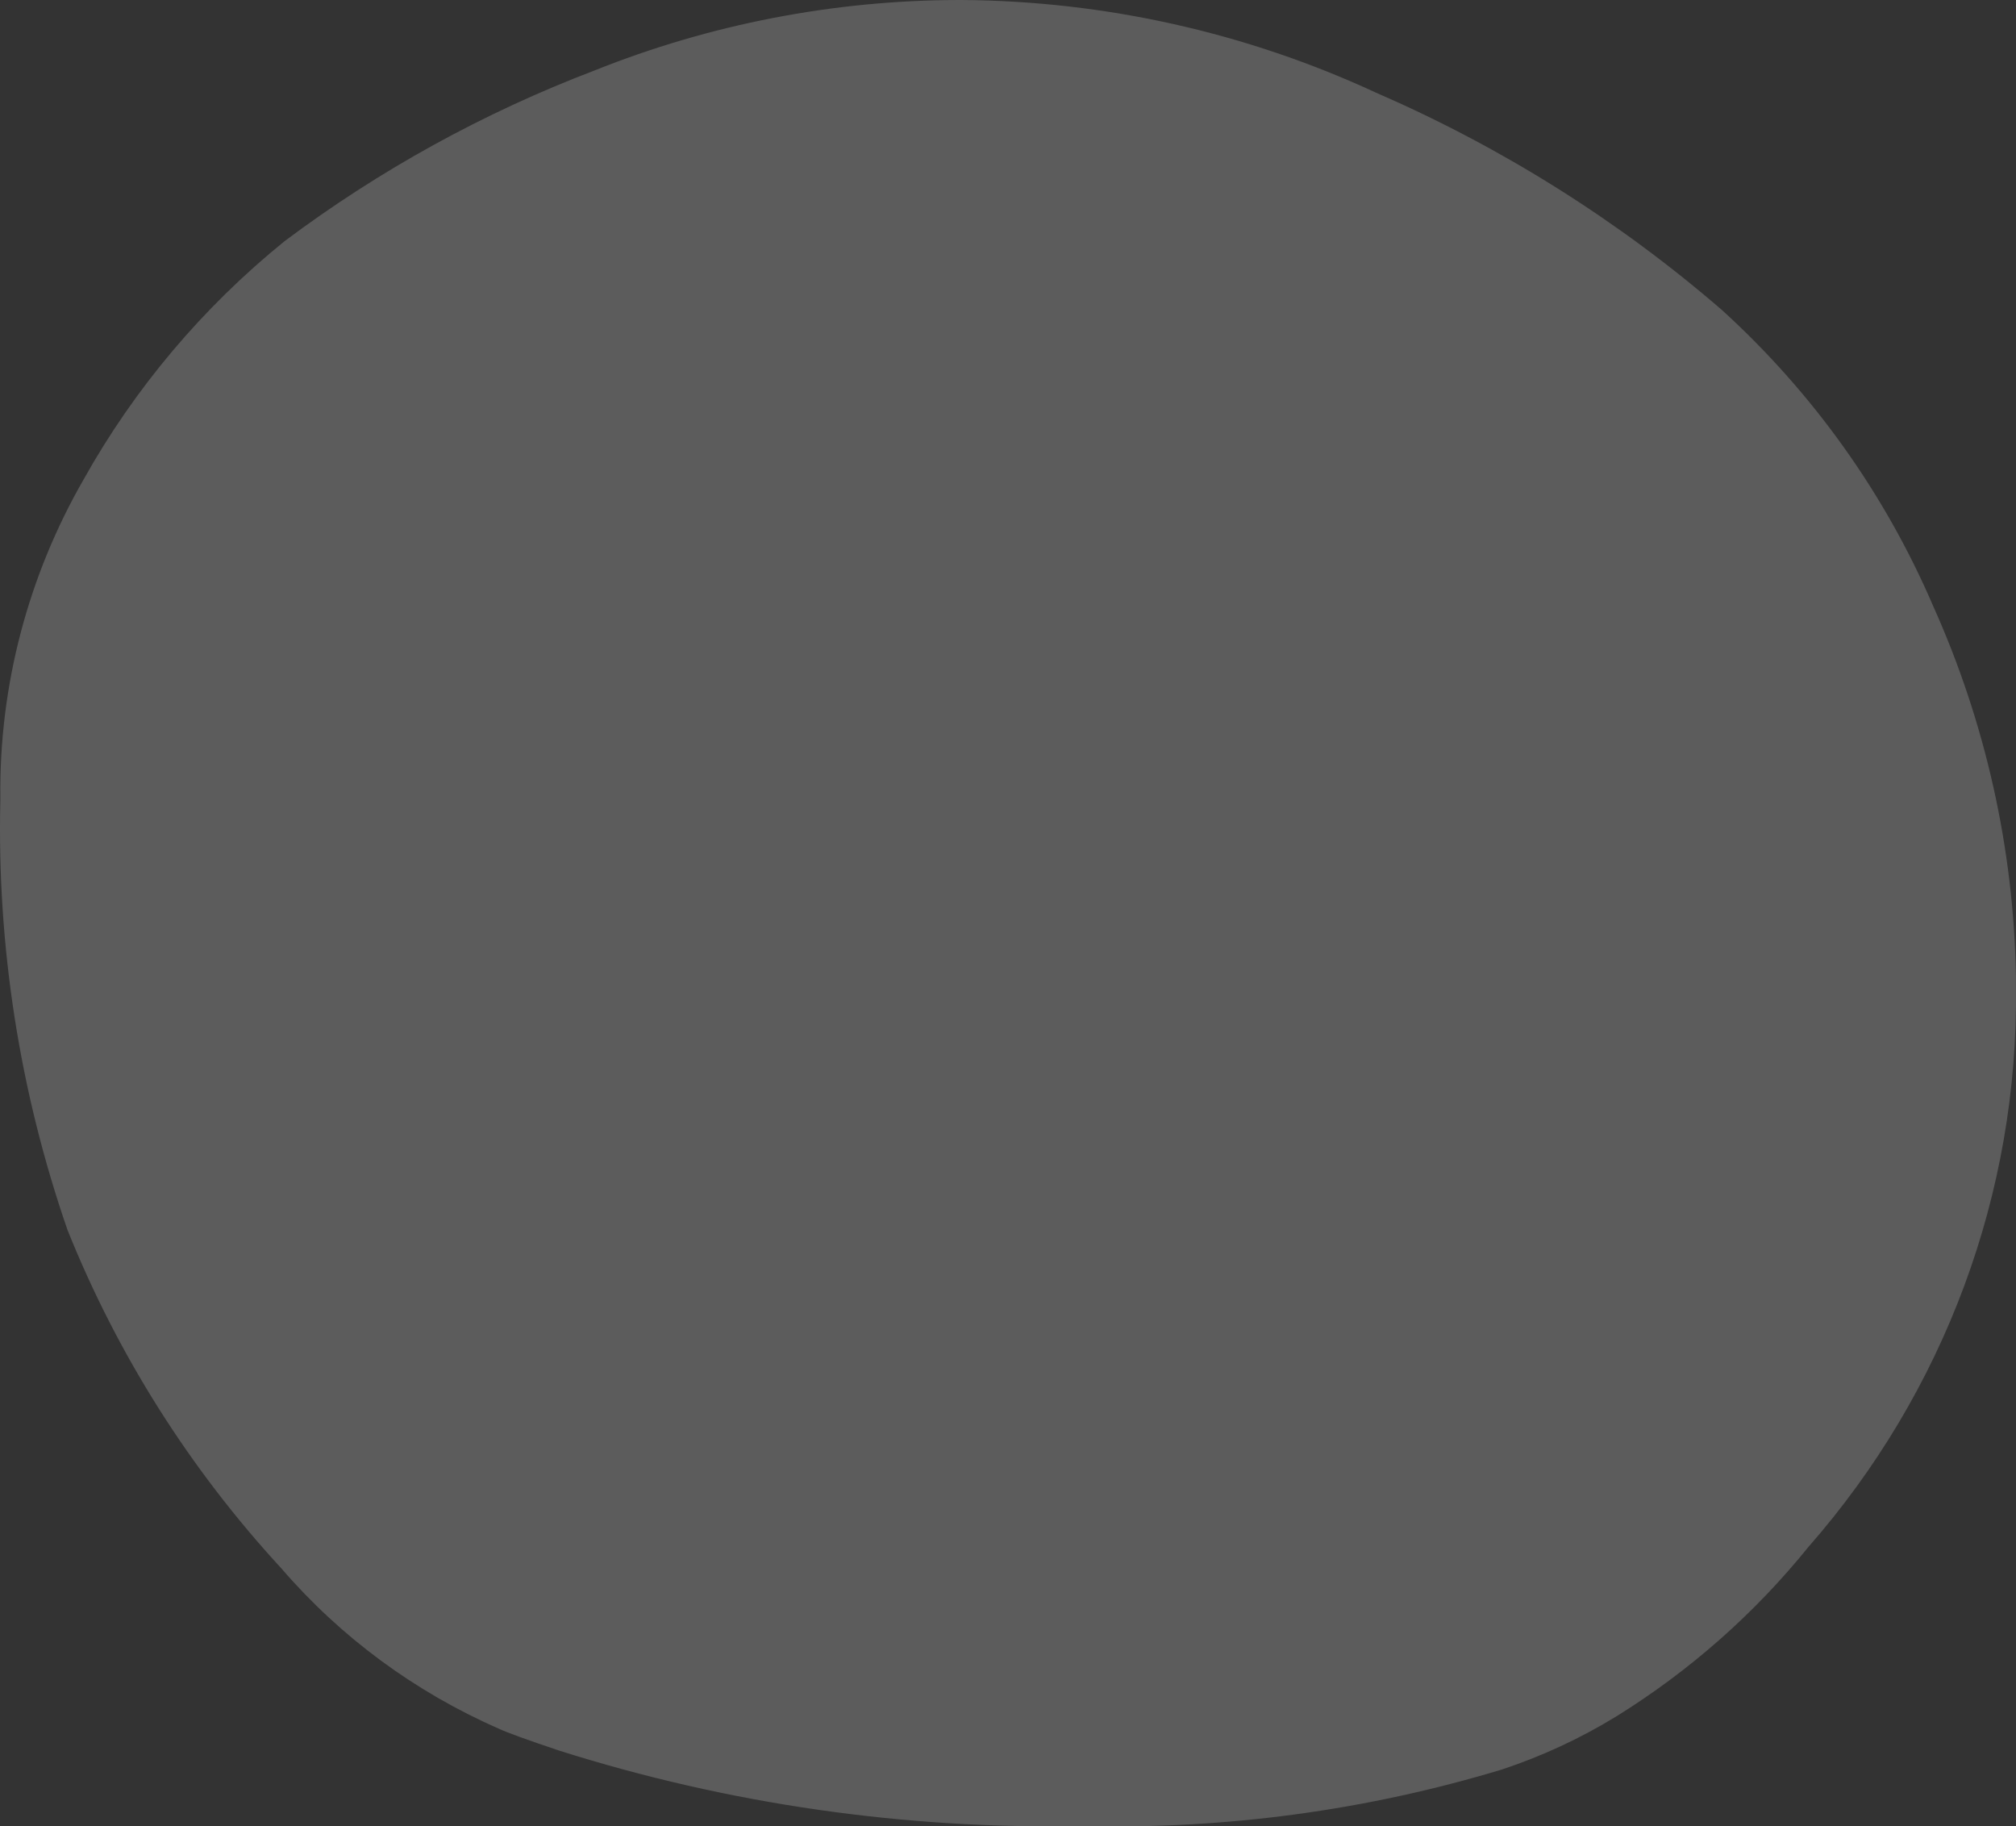 <svg width="138" height="125" viewBox="0 0 138 125" fill="none" xmlns="http://www.w3.org/2000/svg">
<rect x="0" y="0" width="138" height="125" fill="#333333" stroke="none"/>
<path opacity="0.2" d="M117.889 21.234C124.101 26.891 129.019 33.78 132.315 41.445C135.91 49.437 137.842 58.054 137.995 66.79L137.995 67.562C138.176 81.61 133.123 95.238 123.785 105.88C120.103 110.438 115.664 114.354 110.656 117.462C108.189 118.975 105.551 120.199 102.795 121.111C93.525 123.91 83.854 125.214 74.159 124.971C61.994 125.223 49.871 123.481 38.29 119.817C36.108 119.084 34.713 118.582 34.143 118.312C28.408 115.801 23.322 112.053 19.265 107.347C13.002 100.556 8.041 92.708 4.622 84.183C1.344 74.718 -0.212 64.76 0.023 54.764L0.023 54.552C-0.054 46.941 1.912 39.444 5.723 32.816C9.214 26.571 13.883 21.036 19.481 16.505C25.956 11.652 33.095 7.72 40.688 4.826C48.607 1.655 57.076 0.016 65.629 -3.16345e-06L65.845 -3.154e-06C75.641 0.069 85.305 2.229 94.167 6.332C102.803 10.079 110.804 15.105 117.889 21.234Z" fill="white"/>
</svg>

